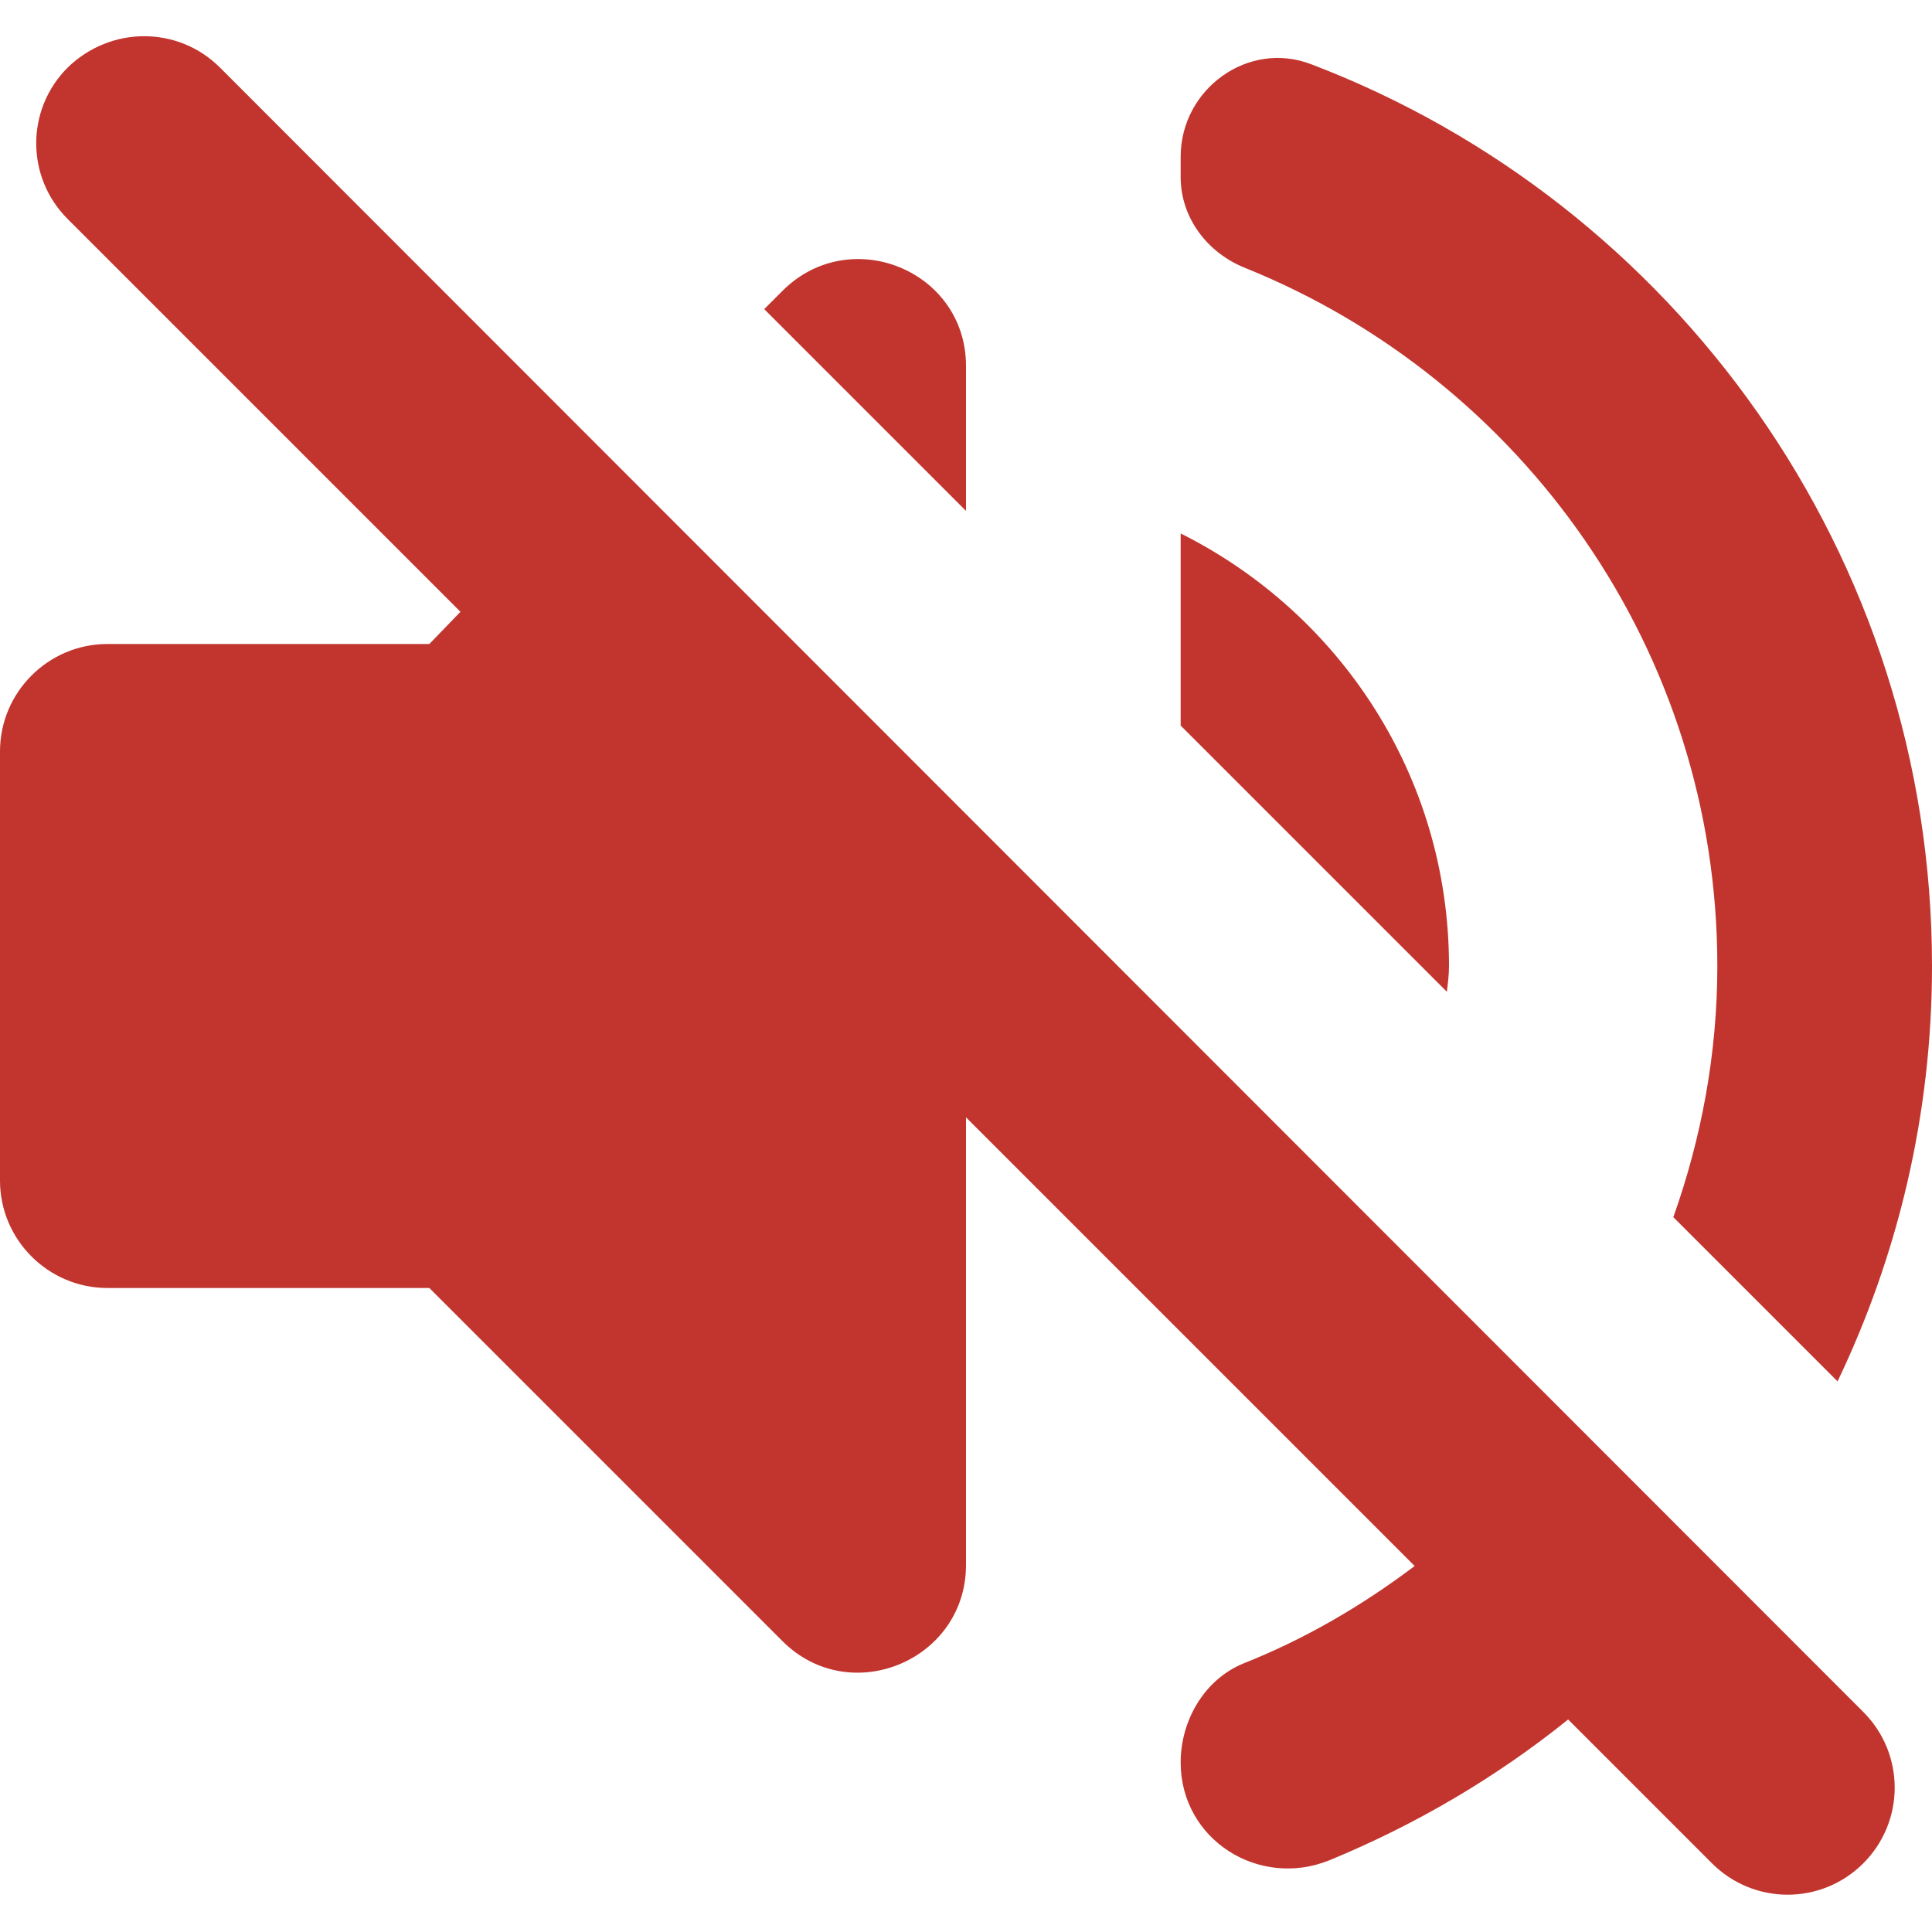 <svg width="24" height="24" viewBox="0 0 18 18" fill="none" xmlns="http://www.w3.org/2000/svg">
<path d="M0.63 0.63C0.24 1.02 0.24 1.65 0.63 2.04L4.29 5.7L4 6H1C0.45 6 0 6.45 0 7V11C0 11.55 0.45 12 1 12H4L7.29 15.29C7.92 15.92 9 15.47 9 14.58V10.41L13.18 14.59C12.69 14.96 12.16 15.27 11.58 15.5C11.22 15.65 11 16.03 11 16.42C11 17.14 11.73 17.6 12.39 17.33C13.19 17 13.94 16.56 14.61 16.02L15.95 17.36C16.34 17.75 16.97 17.75 17.36 17.36C17.75 16.97 17.75 16.34 17.36 15.95L2.05 0.63C1.66 0.24 1.03 0.24 0.63 0.63ZM16 9C16 9.82 15.85 10.61 15.59 11.34L17.12 12.87C17.68 11.7 18 10.39 18 9C18 5.17 15.6 1.89 12.22 0.6C11.63 0.37 11 0.83 11 1.46V1.65C11 2.03 11.25 2.36 11.61 2.5C14.18 3.54 16 6.06 16 9ZM7.29 2.71L7.12 2.88L9 4.76V3.41C9 2.52 7.92 2.08 7.29 2.71ZM13.5 9C13.5 7.23 12.48 5.71 11 4.97V6.76L13.48 9.24C13.49 9.16 13.5 9.08 13.5 9Z" fill="#C2352E"/>
</svg>
